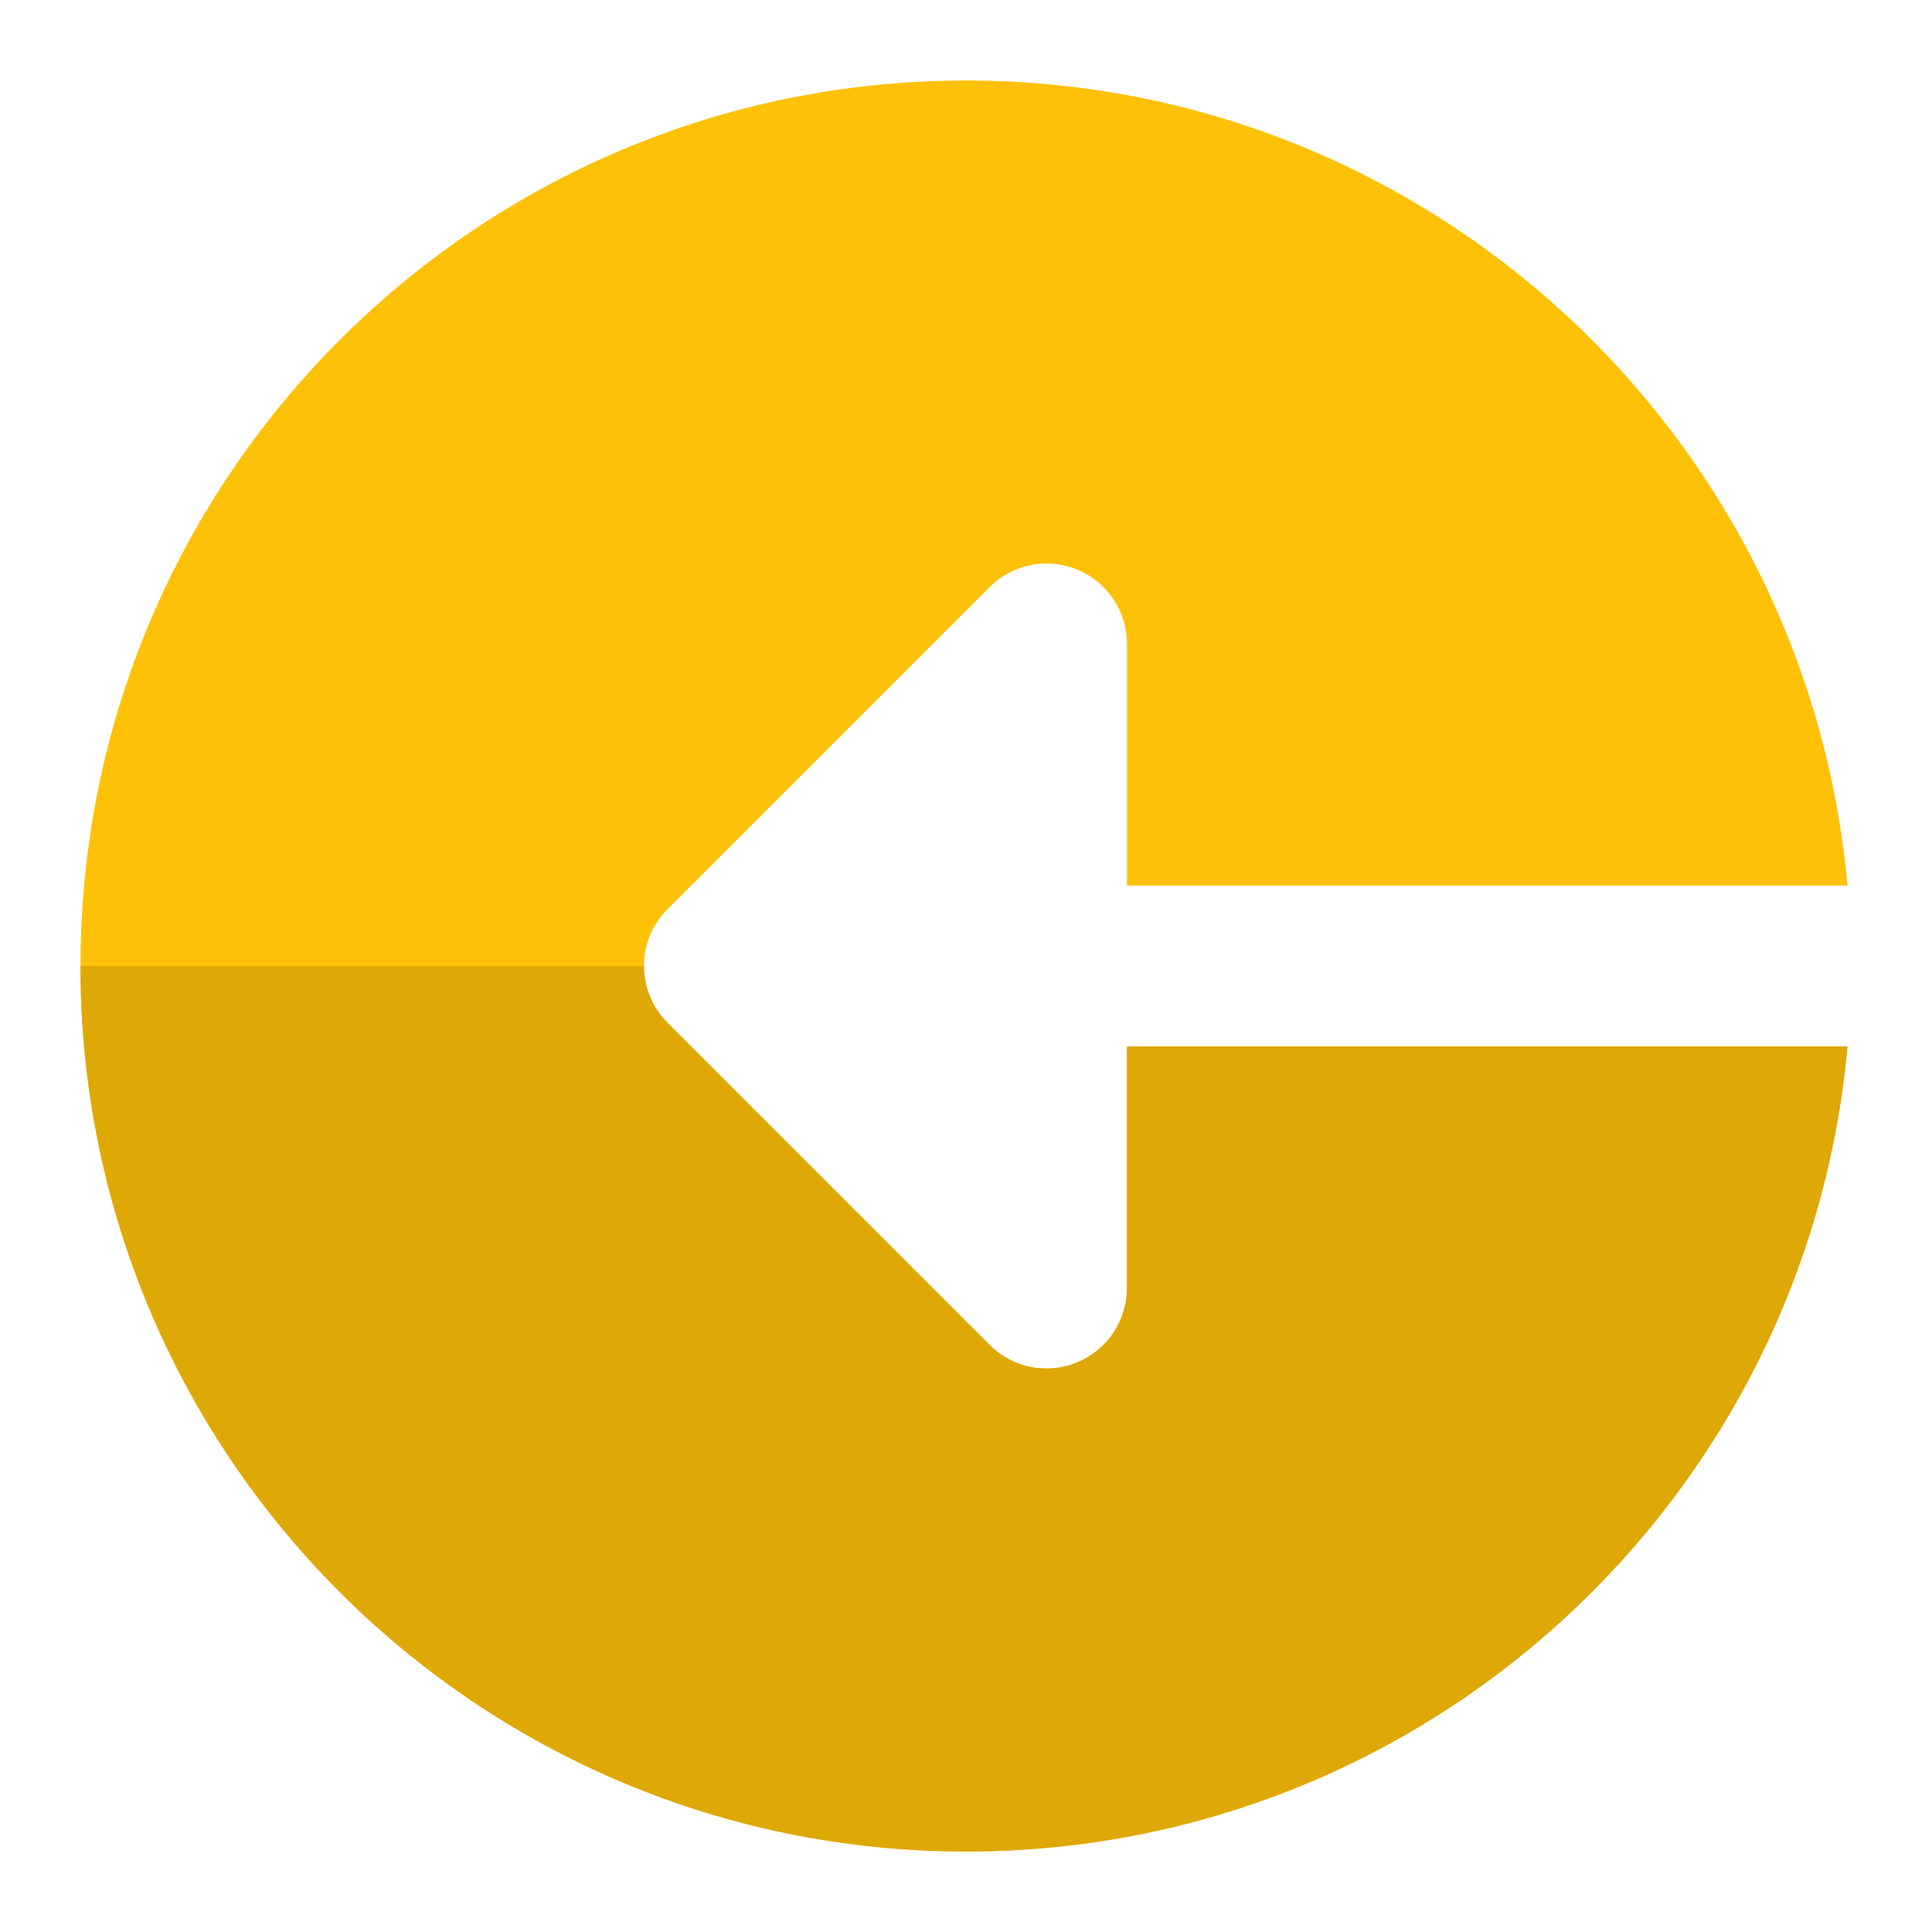 <svg enable-background="new 0 0 24 24" height="512" viewBox="0 0 24 24" width="512" xmlns="http://www.w3.org/2000/svg"><path d="m12 1c5.738 0 10.444 4.395 10.95 10h-8.95v-3c0-.404-.244-.77-.617-.924-.374-.155-.804-.069-1.09.217l-4 4c-.391.391-.391 1.023 0 1.414l4 4c.286.286.716.372 1.09.217.373-.155.617-.52.617-.924v-3h8.95c-.507 5.606-5.213 10-10.95 10-6.075 0-11-4.925-11-11s4.925-11 11-11z" fill="#ffc107"/><path d="m8 12h-7c0 6.075 4.925 11 11 11 5.737 0 10.443-4.394 10.95-10h-8.95v3c0 .404-.244.769-.617.924-.124.051-.254.076-.383.076-.26 0-.516-.102-.707-.293l-4-4c-.195-.195-.293-.451-.293-.707z" fill="#dea806"/></svg>